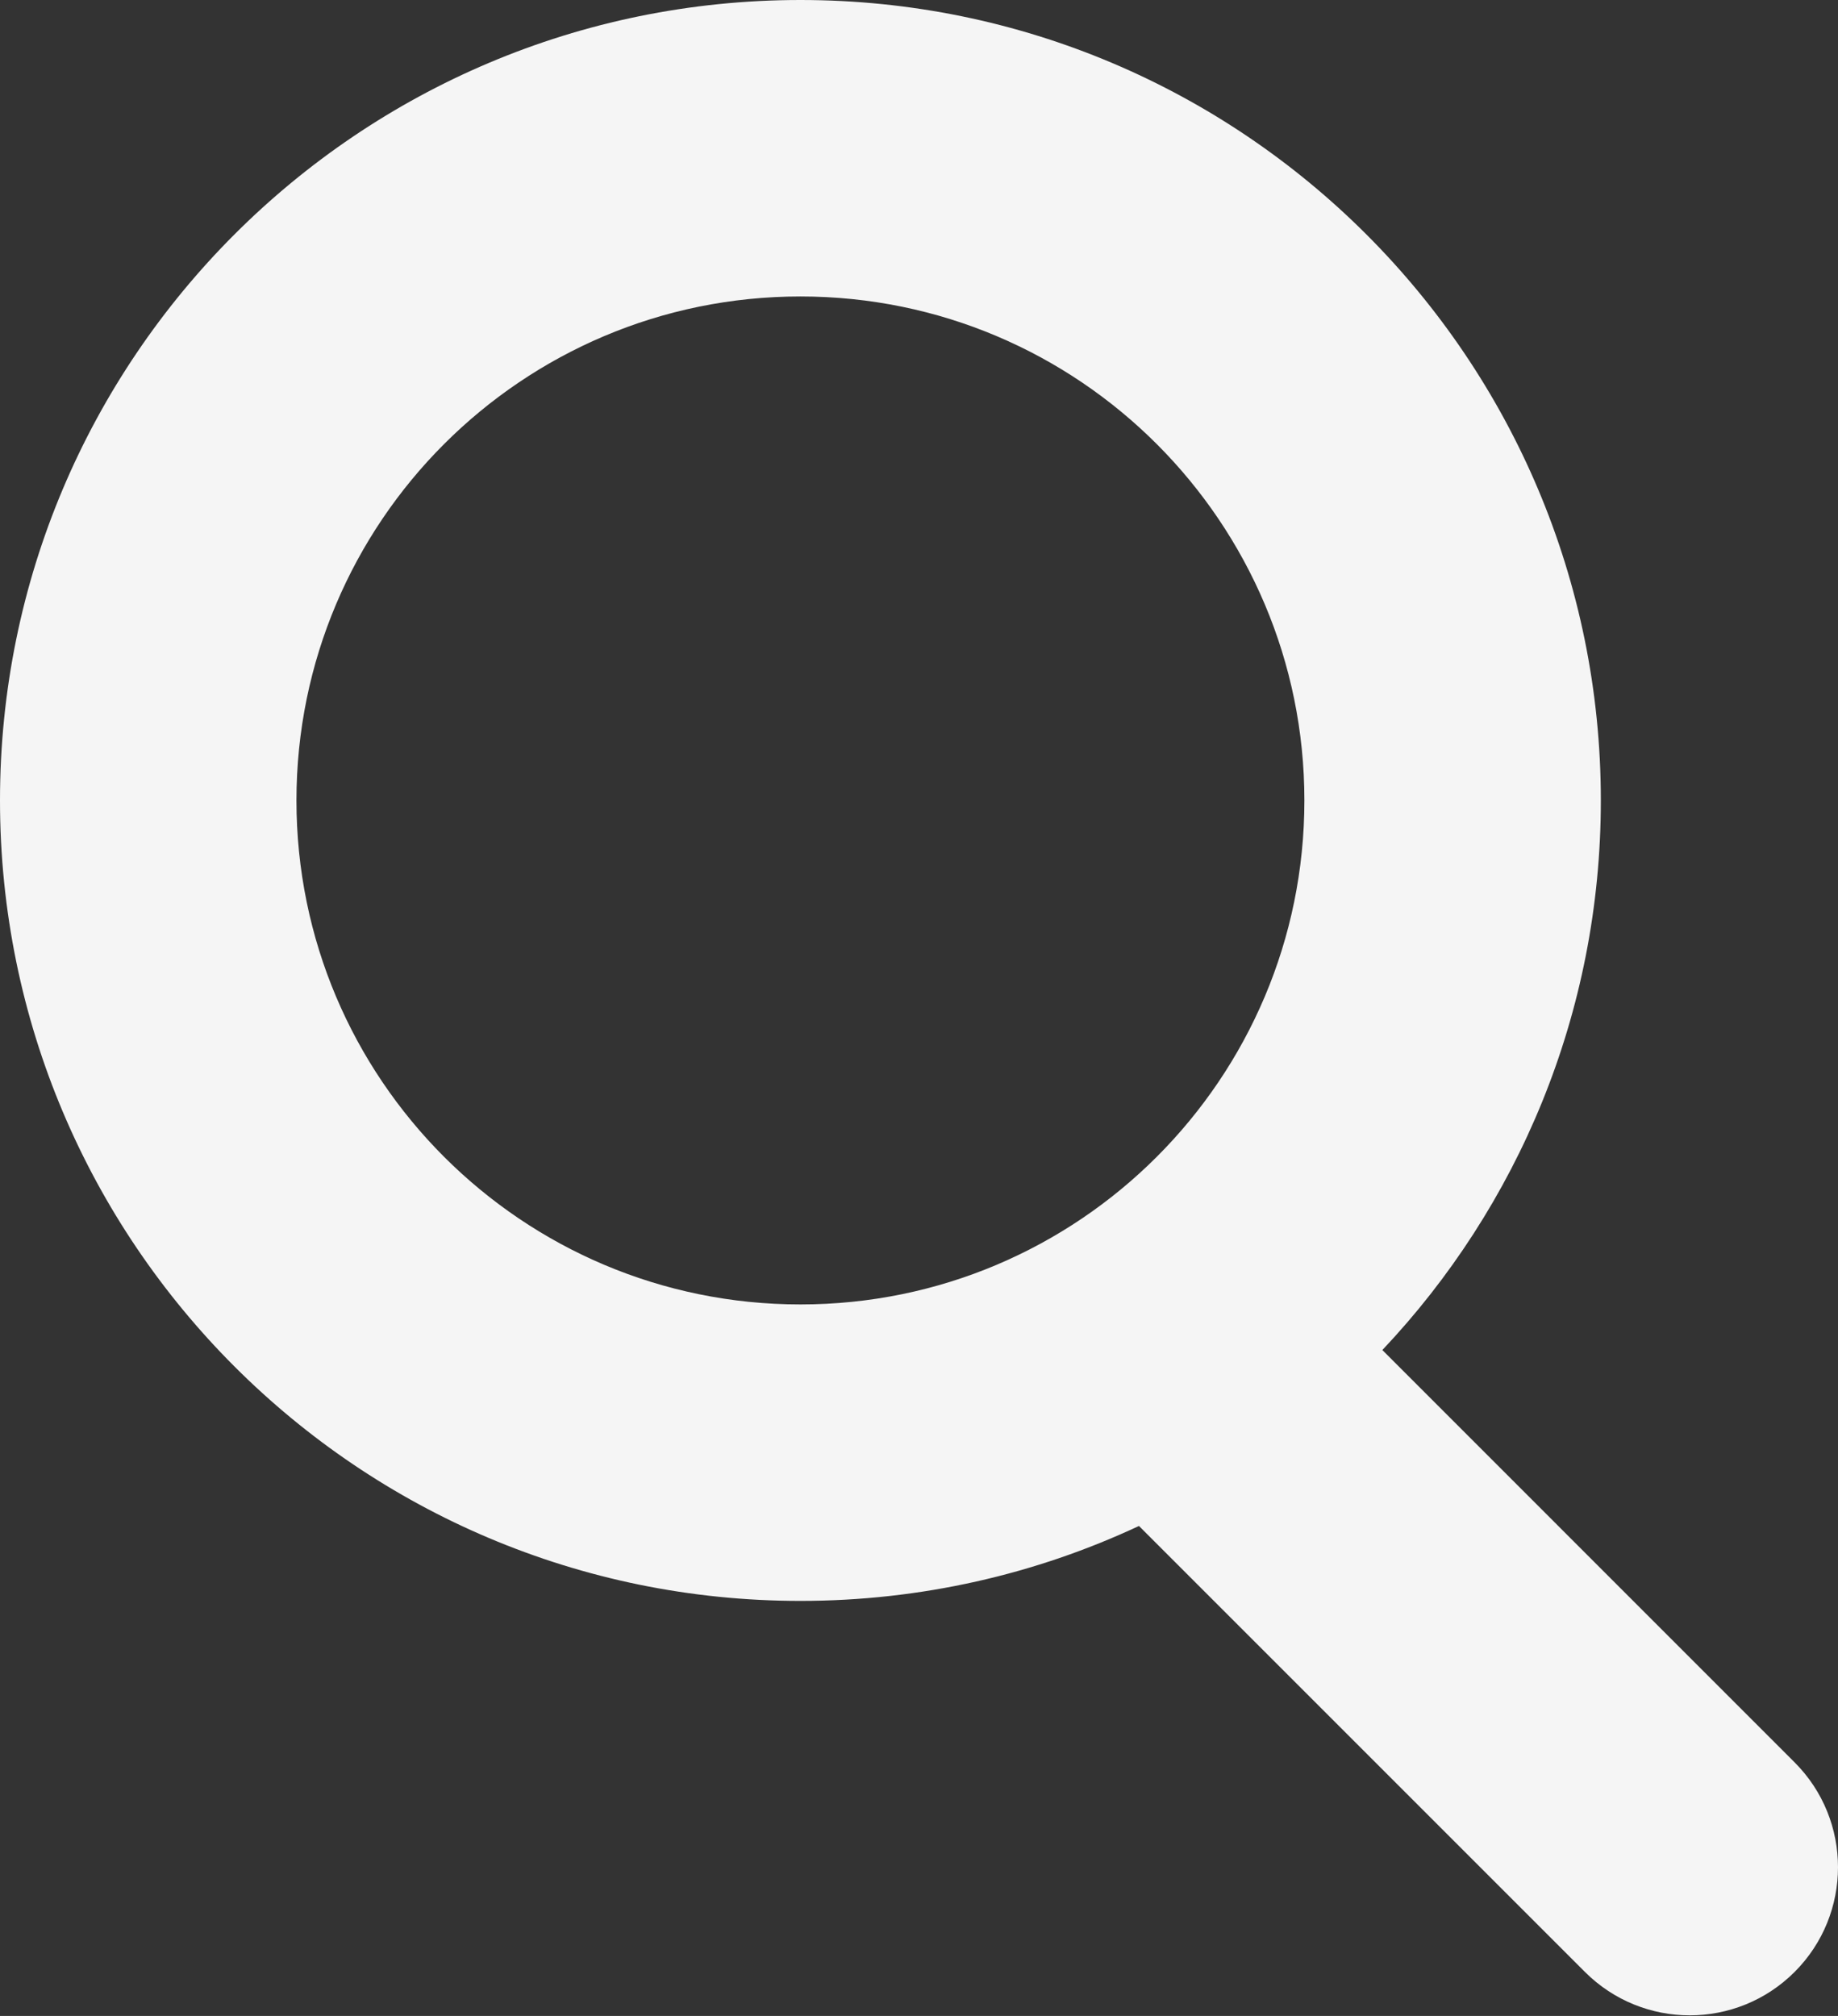 <svg width="31" height="34" viewBox="0 0 31 34" fill="none" xmlns="http://www.w3.org/2000/svg">
<rect x="0" y="0" width="31" height="34" fill="#333333" stroke="none"/>
<path fill-rule="evenodd" clip-rule="evenodd" d="M5 13.5C5 8.806 8.806 5 13.5 5C18.194 5 22 8.806 22 13.5C22 18.194 18.194 22 13.5 22C8.806 22 5 18.194 5 13.5ZM13.5 0C6.044 0 0 6.044 0 13.5C0 20.956 6.044 27 13.5 27C15.541 27 17.476 26.547 19.21 25.736L26.732 33.258C27.709 34.234 29.291 34.234 30.268 33.258C31.244 32.282 31.244 30.699 30.268 29.723L23.315 22.769C25.599 20.351 27 17.089 27 13.5C27 6.044 20.956 0 13.5 0Z" fill="#F5F5F5"/>
</svg>
